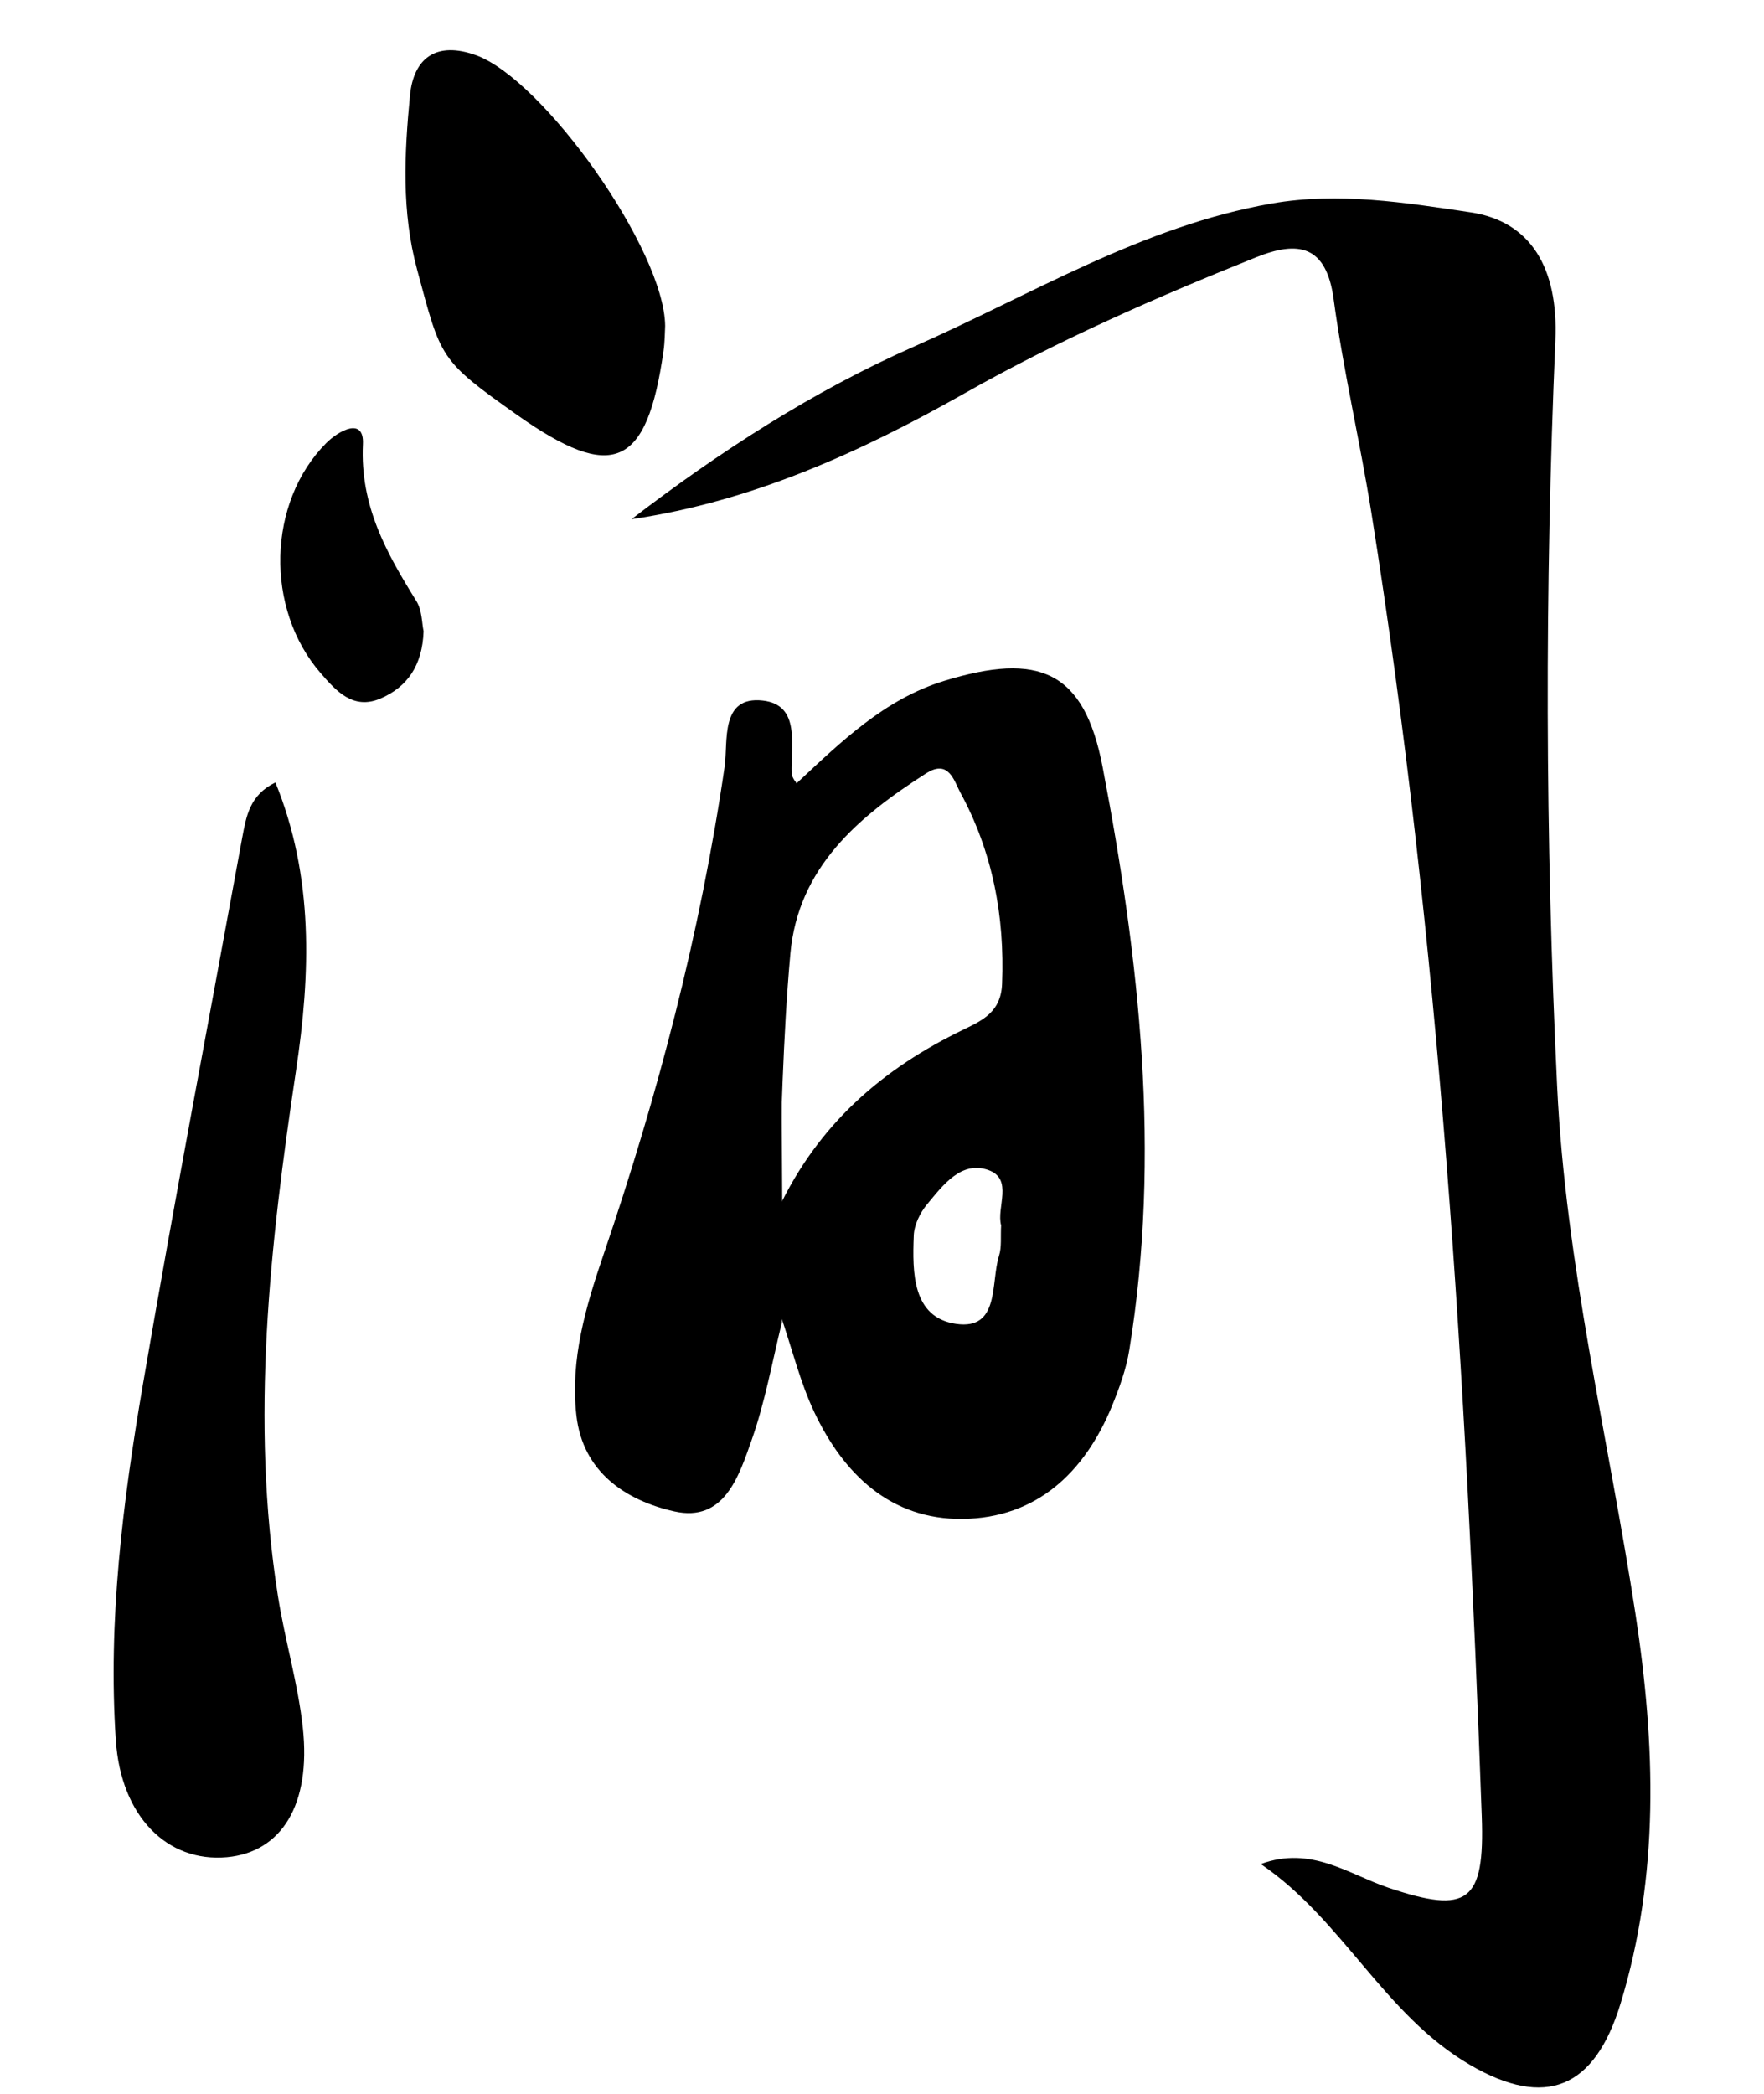 <?xml version="1.0" encoding="utf-8"?>
<!-- Generator: Adobe Illustrator 27.9.0, SVG Export Plug-In . SVG Version: 6.00 Build 0)  -->
<svg version="1.1" id="图层_1"
	xmlns="http://www.w3.org/2000/svg"
	xmlns:xlink="http://www.w3.org/1999/xlink" x="0px" y="0px" viewBox="0 0 150 178" style="enable-background:new 0 0 150 178;" xml:space="preserve">
	<style type="text/css">
.pen {
            fill: none;
            stroke: black;
            stroke-width: 30;
            stroke-linecap: round;
            stroke-linejoin: round;

            stroke-dashoffset: 0;
            animation-duration: 3s;
            animation-delay: 9s;
            animation-iteration-count: 1;
            animation-timing-function: ease;
        }

        .line-1 {
            clip-path: url(#间-1);
            stroke-dasharray: 44;
            animation-name: draw-间-1;
        }

        @keyframes draw-间-1 {
            0% {
                stroke-dashoffset: 44;
            }

            16% {
                stroke-dashoffset: 0;
            }
        }

        .line-2 {
            clip-path: url(#间-2);
            stroke-dasharray: 36;
            animation-name: draw-间-2;
        }

        @keyframes draw-间-2 {

            0%,
            16% {
                stroke-dashoffset: 36;
            }

            32% {
                stroke-dashoffset: 0;
            }
        }

        .line-3 {
            clip-path: url(#间-3);
            stroke-dasharray: 101;
            animation-name: draw-间-3;
        }

        @keyframes draw-间-3 {

            0%,
            32% {
                stroke-dashoffset: 101;
            }

            48% {
                stroke-dashoffset: 0;
            }
        }

        .line-4 {
            clip-path: url(#间-4);
            stroke-dasharray: 275;
            animation-name: draw-间-4;
        }

        @keyframes draw-间-4 {

            0%,
            48% {
                stroke-dashoffset: 275;
            }

            64% {
                stroke-dashoffset: 0;
            }
        }
		.line-5 {
            clip-path: url(#间-5);
            stroke-dasharray: 75;
            animation-name: draw-间-5;
        }

        @keyframes draw-间-5 {

            0%,
            64% {
                stroke-dashoffset: 75;
            }

            80% {
                stroke-dashoffset: 0;
            }
        }
		.line-6 {
            clip-path: url(#间-6);
            stroke-dasharray: 146;
            animation-name: draw-间-6;
        }

        @keyframes draw-间-6 {

            0%,
            80% {
                stroke-dashoffset: 146;
            }

            100% {
                stroke-dashoffset: 0;
            }
        }
	</style>





	<path id="line-1" class="pen line-1" d="M33.67,0.54c4.32,13.9,11.97,26.76,22.12,37.19"/>
	<path id="line-2" class="pen line-2" d="M24.5,31.72c1.94,11.44,5.93,22.53,11.73,32.58"/>
	<path id="line-3" class="pen line-3" d="M22.6,61.35c0.95,24.68-3.07,49.25-4.79,73.88c-0.62,8.85-0.89,18.04,2.48,26.25"/>
	<path id="line-4" class="pen line-4" d="M49.88,46.5c12.53-6.26,25.06-12.52,37.59-18.77c4.85-2.42,9.74-4.86,14.98-6.25
	c8.86-2.35,18.22-1.57,27.35-0.78c0.41,1.85,0.15,3.77-0.08,5.66c-6.22,49.94,1.05,100.46,1.87,150.78
	c-9.75-3.84-13.81-17.68-24.19-19.13"/>
	<path id="line-5" class="pen line-5" d="M63.55,56.58c0.49,4.05,0.67,8.14,0.52,12.22c-0.11,3.17-0.41,6.33-0.72,9.49
	c-1.68,17.48-3.38,35.11-8.58,51.89"/>
	<path id="line-6" class="pen line-6" d="M61.94,75.67c4.22-2.95,8.08-6.44,12.52-9.03s9.74-4.27,14.76-3.13c1.13,0.26,2.28,0.69,3.06,1.55
	c1.1,1.22,1.23,3.01,1.29,4.65c0.51,15.12-0.44,30.48-5.17,44.85c-0.58,1.78-1.24,3.57-2.41,5.04s-2.91,2.58-4.78,2.54
	c-1.39-0.03-2.68-0.68-3.85-1.43c-3.8-2.43-6.95-6.45-6.92-10.96c0.03-3.28,1.71-6.32,3.69-8.94c4.34-5.75,10.36-10.23,17.11-12.75" />
	<defs>
		<clipPath id="间-1">
			<path d="M56.56,27.71c-0.03,0.49-0.02,1.32-0.14,2.14c-1.41,9.91-4.31,11.17-12.43,5.44
	c-6.67-4.72-6.47-4.78-8.52-12.36c-1.34-4.96-1.08-9.87-0.61-14.8c0.31-3.24,2.28-4.63,5.6-3.44C46.21,6.75,56.51,21.26,56.56,27.71
	z"/>
		</clipPath>
		<clipPath id="间-2">
			<path d="M36.02,53.66c-0.1,2.91-1.38,4.76-3.7,5.74c-2.3,0.96-3.73-0.65-5.05-2.17
	c-4.76-5.48-4.55-14.52,0.48-19.57c1.05-1.05,3.23-2.25,3.11,0.11C30.61,43,32.86,47,35.4,51.09C35.9,51.88,35.87,53,36.02,53.66z" />
		</clipPath>
		<clipPath id="间-3">
			<path d="M23.42,66.52c3.28,8.05,2.99,16.27,1.75,24.51c-2.22,14.82-3.89,29.66-1.54,44.63
	c0.59,3.76,1.71,7.45,2.12,11.22c0.71,6.55-1.81,10.58-6.45,11.01c-5.09,0.46-9.02-3.48-9.45-9.94c-0.68-10.17,0.59-20.25,2.3-30.24
	c2.66-15.53,5.62-31.01,8.45-46.51C20.94,69.41,21.22,67.59,23.42,66.52z"/>
		</clipPath>
		<clipPath id="间-4">
			<path d="M53.7,44.14c7.48-5.74,15.44-10.89,24.05-14.69c9.97-4.4,19.42-10.23,30.39-12.15
	c5.67-0.99,11.33-0.08,16.9,0.75c5.1,0.76,7.49,4.7,7.22,10.89c-0.91,21.14-0.87,42.26,0.15,63.41c0.73,15.21,4.36,29.91,6.66,44.85
	c1.7,11.07,2.07,22.21-1.27,33.14c-2.22,7.25-6.39,8.93-12.79,5.21c-7.31-4.25-10.82-12.34-17.8-17.08
	c4.29-1.58,7.44,0.86,10.84,2.01c6.78,2.29,8.21,1.24,7.95-6.07c-1.33-37.1-3.53-74.14-9.39-110.85
	c-0.97-6.07-2.39-12.08-3.21-18.16c-0.63-4.59-3.04-4.95-6.58-3.53c-8.48,3.4-16.84,7.06-24.8,11.57
	C73.18,38.43,64.02,42.62,53.7,44.14z"/>
		</clipPath>
		<clipPath id="间-5">
			<path d="M67.8,66.77c-0.28-0.51-0.47-0.75-0.48-0.98c-0.09-2.42,0.78-5.86-2.45-6.23c-3.66-0.42-2.95,3.5-3.25,5.6
	c-2.07,14.18-5.68,27.96-10.3,41.5c-1.51,4.42-2.84,8.92-2.31,13.65c0.54,4.86,4.23,7.26,8.32,8.18c4.27,0.96,5.51-3.02,6.59-6.08
	c1.12-3.17,1.72-6.52,2.57-10C66.72,97.2,65.79,81.98,67.8,66.77z"/>
		</clipPath>
		<clipPath id="间-6">
			<path d="M96.03,114.76c-0.26,1.62-0.84,3.21-1.46,4.74c-2.34,5.7-6.44,9.56-12.72,9.63c-6.1,0.07-10.11-3.79-12.61-9.08
	c-1.19-2.52-1.86-5.29-2.88-8.28c-0.02,0.09-0.04,0.17-0.06,0.26c0.23-15.22-0.69-30.43,1.31-45.65c0.04,0.07,0.08,0.14,0.12,0.22
	c3.81-3.56,7.49-7.16,12.54-8.71c8.08-2.48,11.92-0.88,13.49,7.32C96.9,81.57,98.74,98.1,96.03,114.76z M81.97,87.51
	c1.63-0.79,3.15-1.51,3.24-3.87c0.23-5.78-0.81-11.24-3.57-16.3c-0.51-0.94-0.96-2.83-2.89-1.59c-5.75,3.67-10.87,7.99-11.54,15.3
	c-0.66,7.26-0.75,14.57-1.09,21.86C69.54,95.6,75.03,90.85,81.97,87.51z M84.04,99.47c-2.31-0.81-3.86,1.29-5.21,2.92
	c-0.6,0.72-1.1,1.75-1.13,2.66c-0.12,3.12-0.13,6.96,3.6,7.5c3.74,0.54,2.93-3.5,3.65-5.79c0.24-0.76,0.12-1.63,0.18-2.59
	C84.71,102.67,86.2,100.23,84.04,99.47z"/>

		</clipPath>
	</defs>
</svg>
